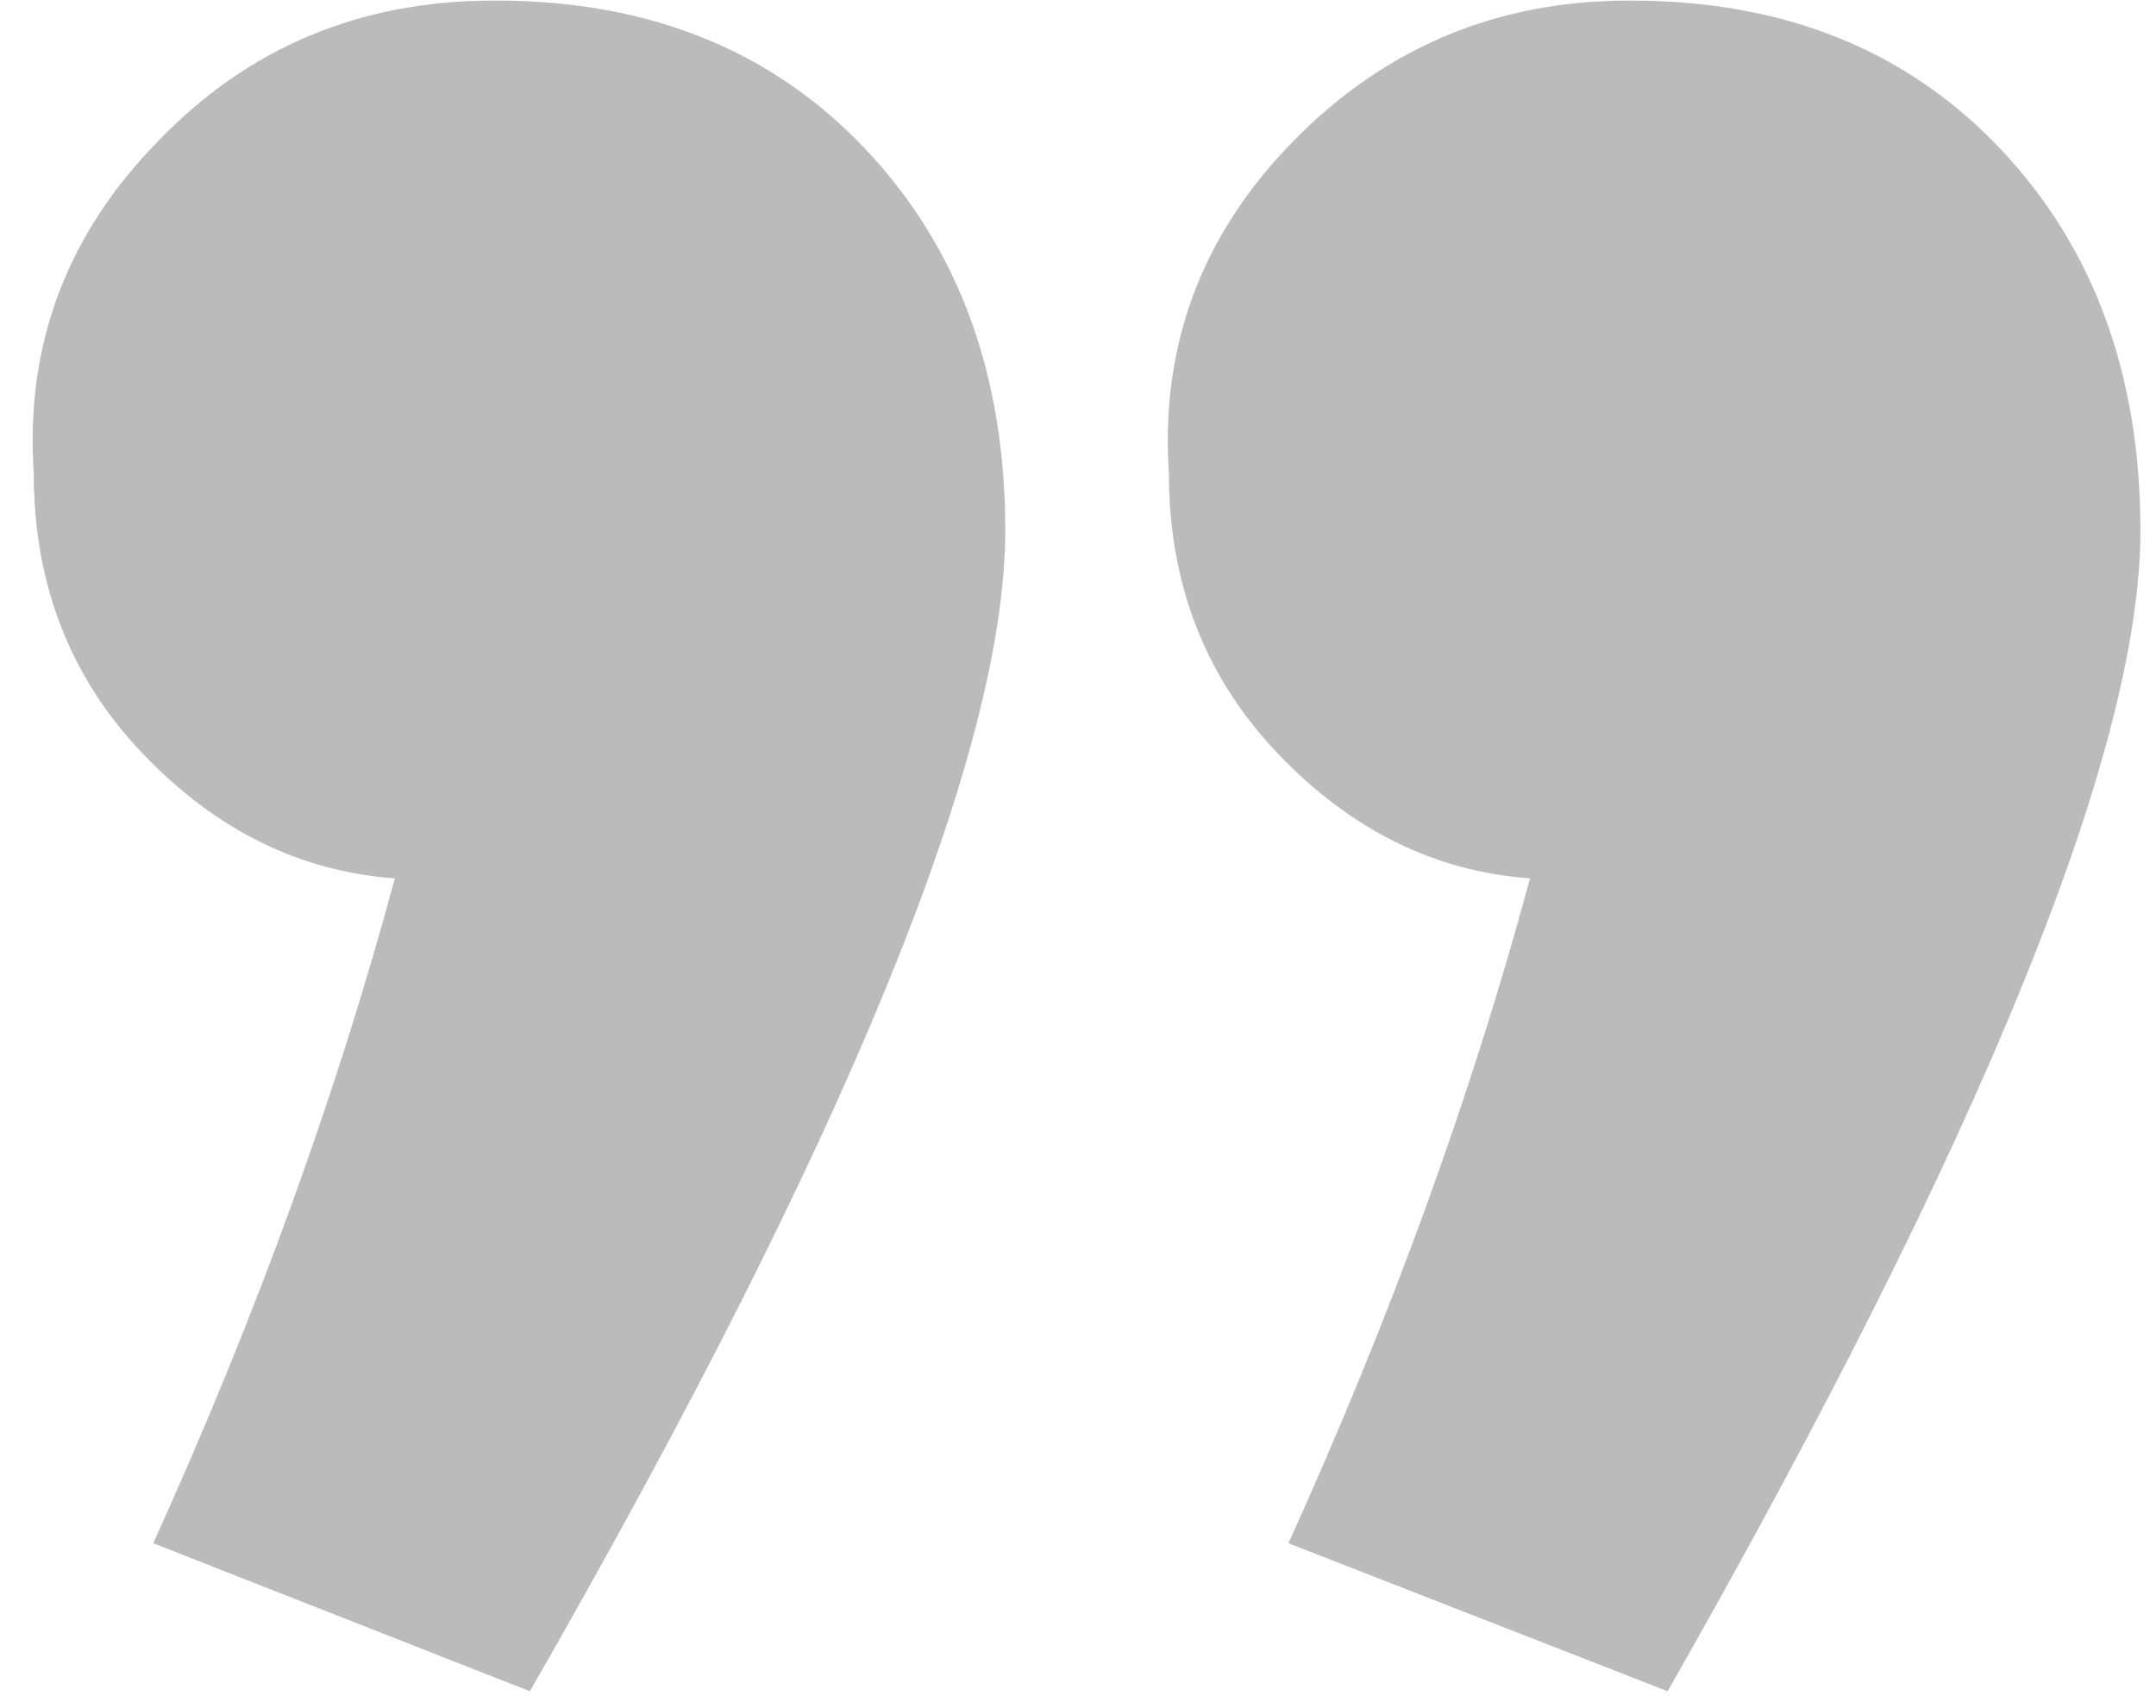 <svg width="77" height="61" viewBox="0 0 77 61" fill="none" xmlns="http://www.w3.org/2000/svg">
<path d="M58.168 0.021L58.261 0.021C63.703 0.021 68.095 1.784 71.435 5.31C74.774 8.835 76.444 13.381 76.444 18.947C76.444 26.802 70.816 40.625 59.56 60.417L46.015 55.129C49.664 47.089 52.54 39.172 54.643 31.379C51.241 31.131 48.241 29.647 45.644 26.926C43.046 24.204 41.747 20.865 41.747 16.906C41.438 12.329 42.922 8.371 46.2 5.031C49.478 1.691 53.468 0.021 58.168 0.021ZM17.626 0.021L17.719 0.021C23.162 0.021 27.553 1.784 30.893 5.31C34.232 8.835 35.902 13.381 35.902 18.947C35.902 26.864 30.243 40.687 18.925 60.417L5.473 55.129C9.122 47.089 11.998 39.172 14.101 31.379C10.699 31.131 7.699 29.647 5.102 26.926C2.504 24.204 1.205 20.865 1.205 16.906C0.896 12.329 2.38 8.371 5.658 5.031C8.874 1.691 12.864 0.021 17.626 0.021Z" fill="#BBBBBB"/>
</svg>
